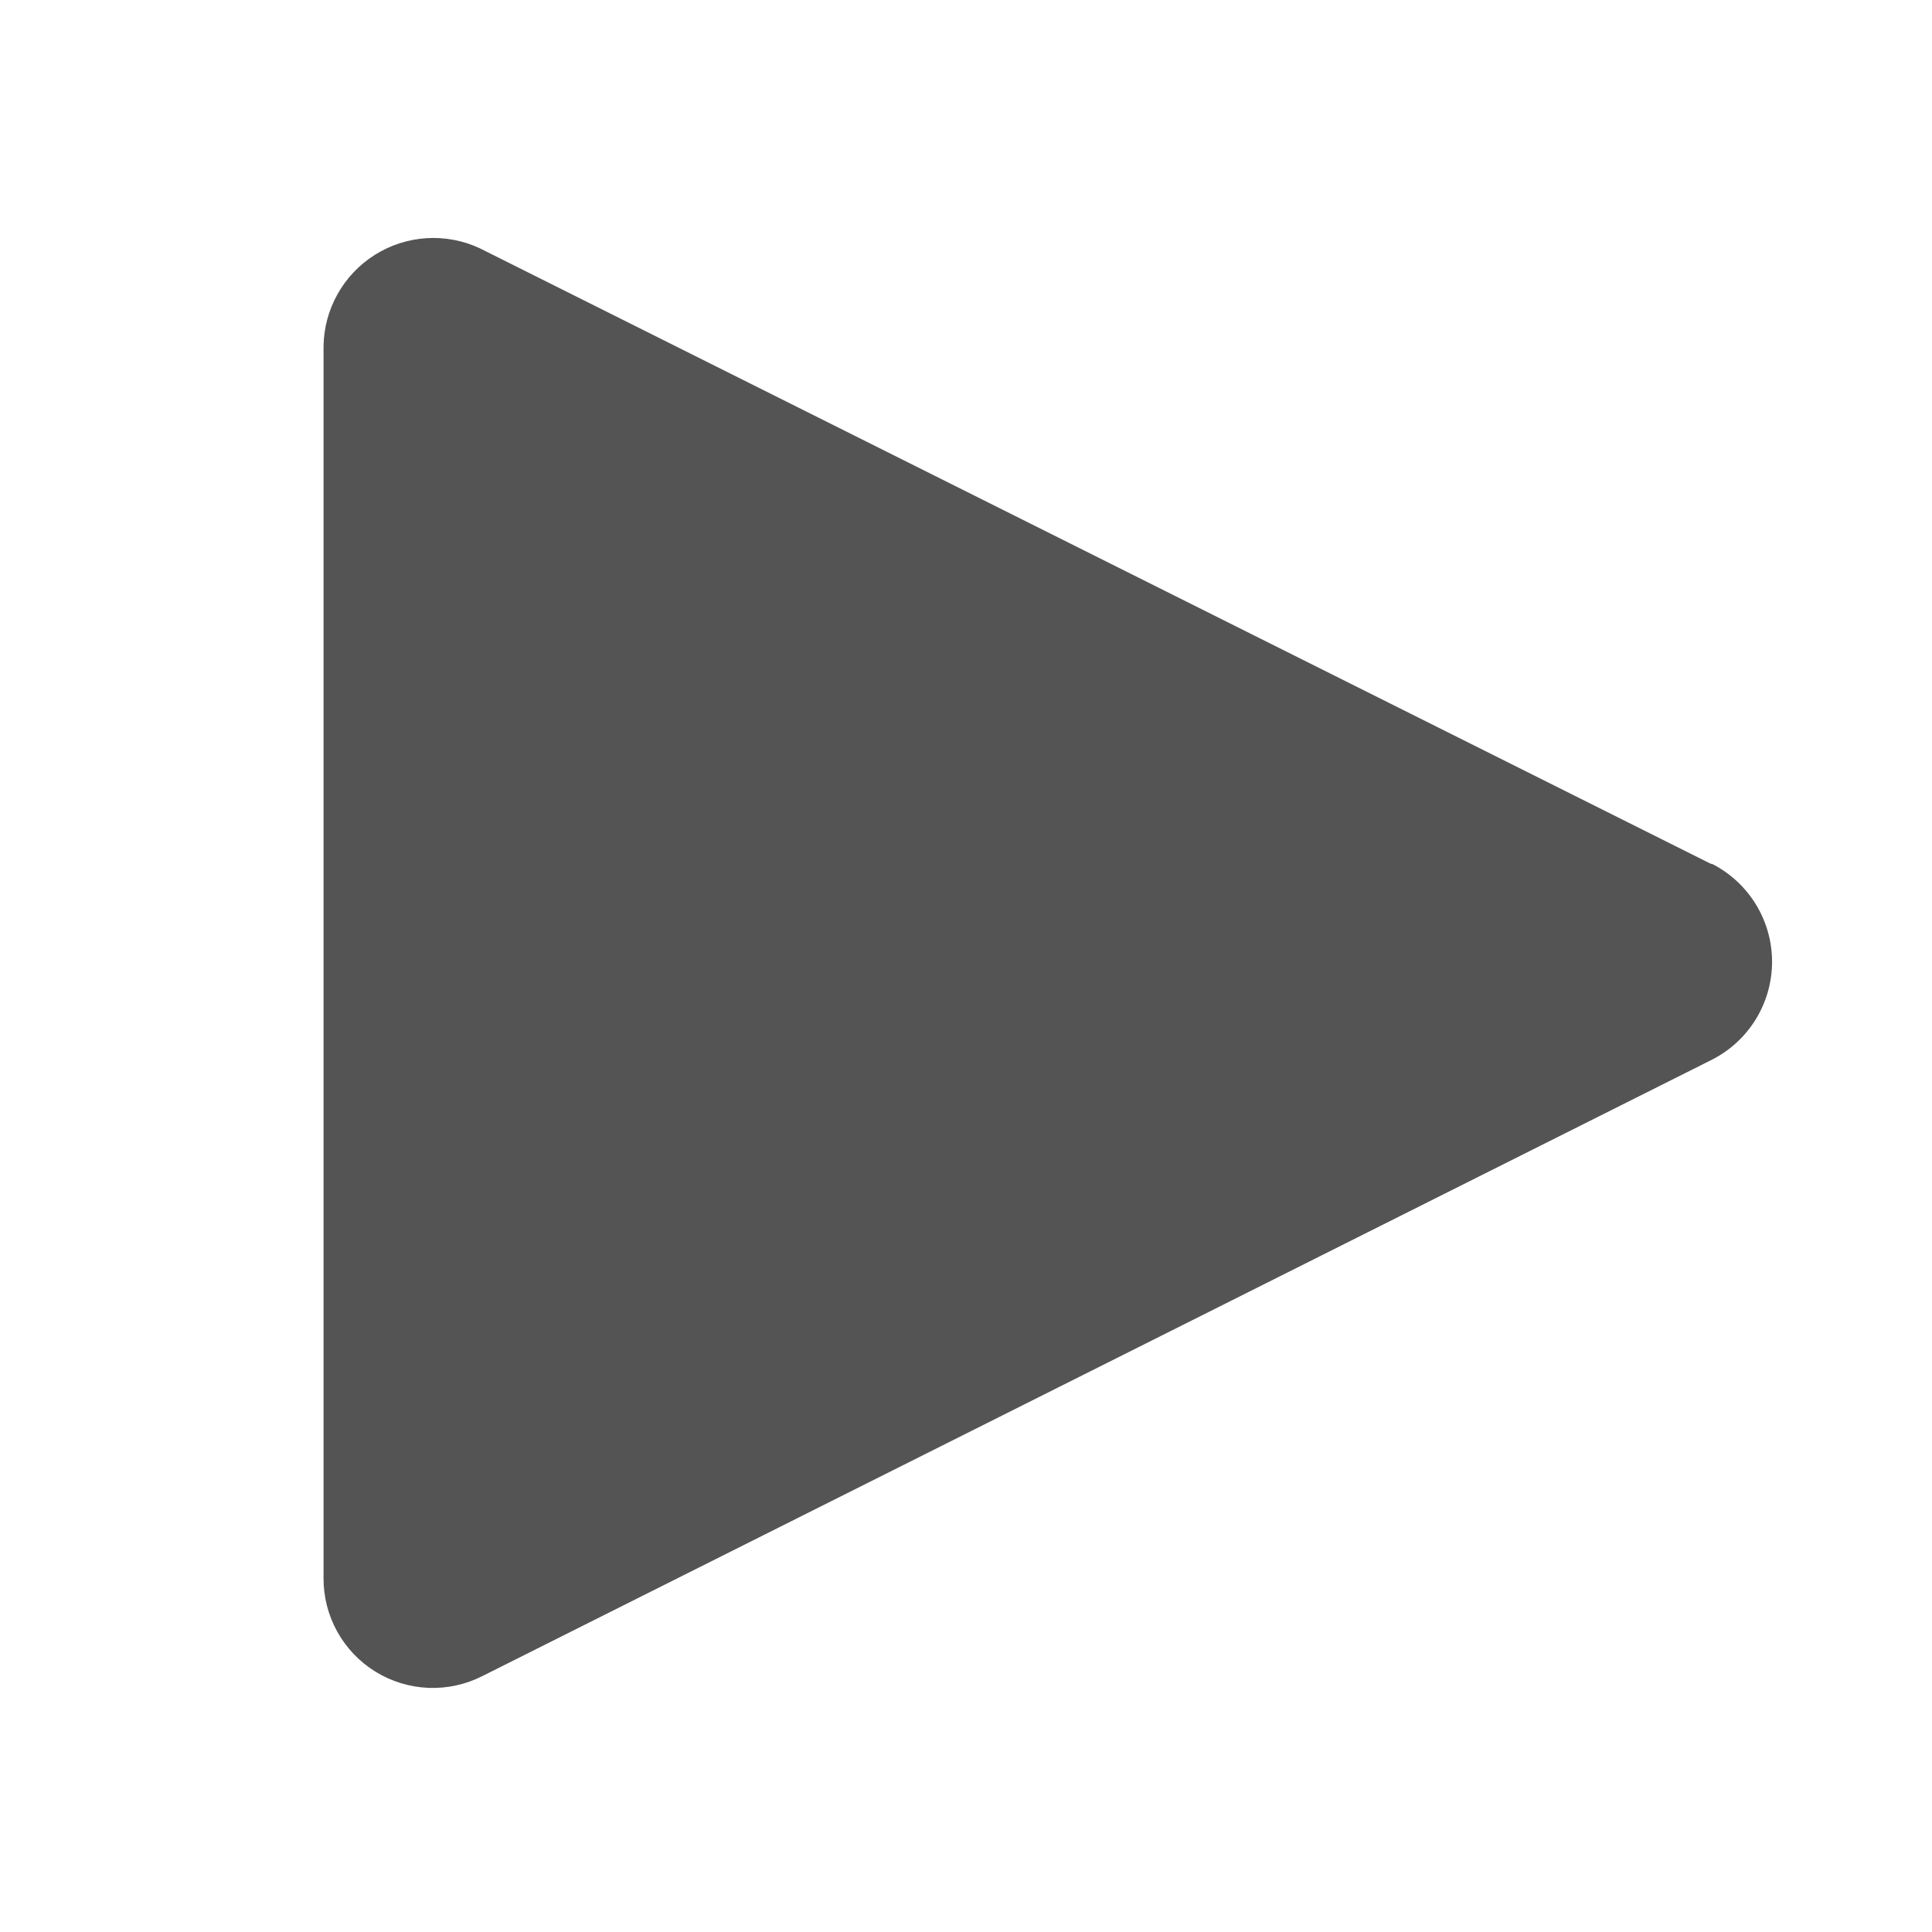 <svg width="88" height="88" viewBox="0 0 88 88" fill="none" xmlns="http://www.w3.org/2000/svg">
<path d="M77.957 39.36L21.842 11.303C21.085 10.952 20.252 10.796 19.42 10.849C18.587 10.902 17.781 11.163 17.075 11.607C16.369 12.052 15.785 12.666 15.377 13.393C14.968 14.121 14.748 14.939 14.737 15.773V71.864C14.73 72.721 14.944 73.564 15.358 74.314C15.773 75.063 16.373 75.693 17.102 76.143C17.831 76.592 18.664 76.846 19.519 76.88C20.375 76.913 21.225 76.726 21.987 76.335L77.957 48.278C78.786 47.861 79.483 47.223 79.97 46.433C80.457 45.644 80.715 44.734 80.715 43.807C80.715 42.879 80.457 41.97 79.97 41.18C79.483 40.391 78.786 39.752 77.957 39.336V39.36Z" fill="#545454"/>
</svg>
